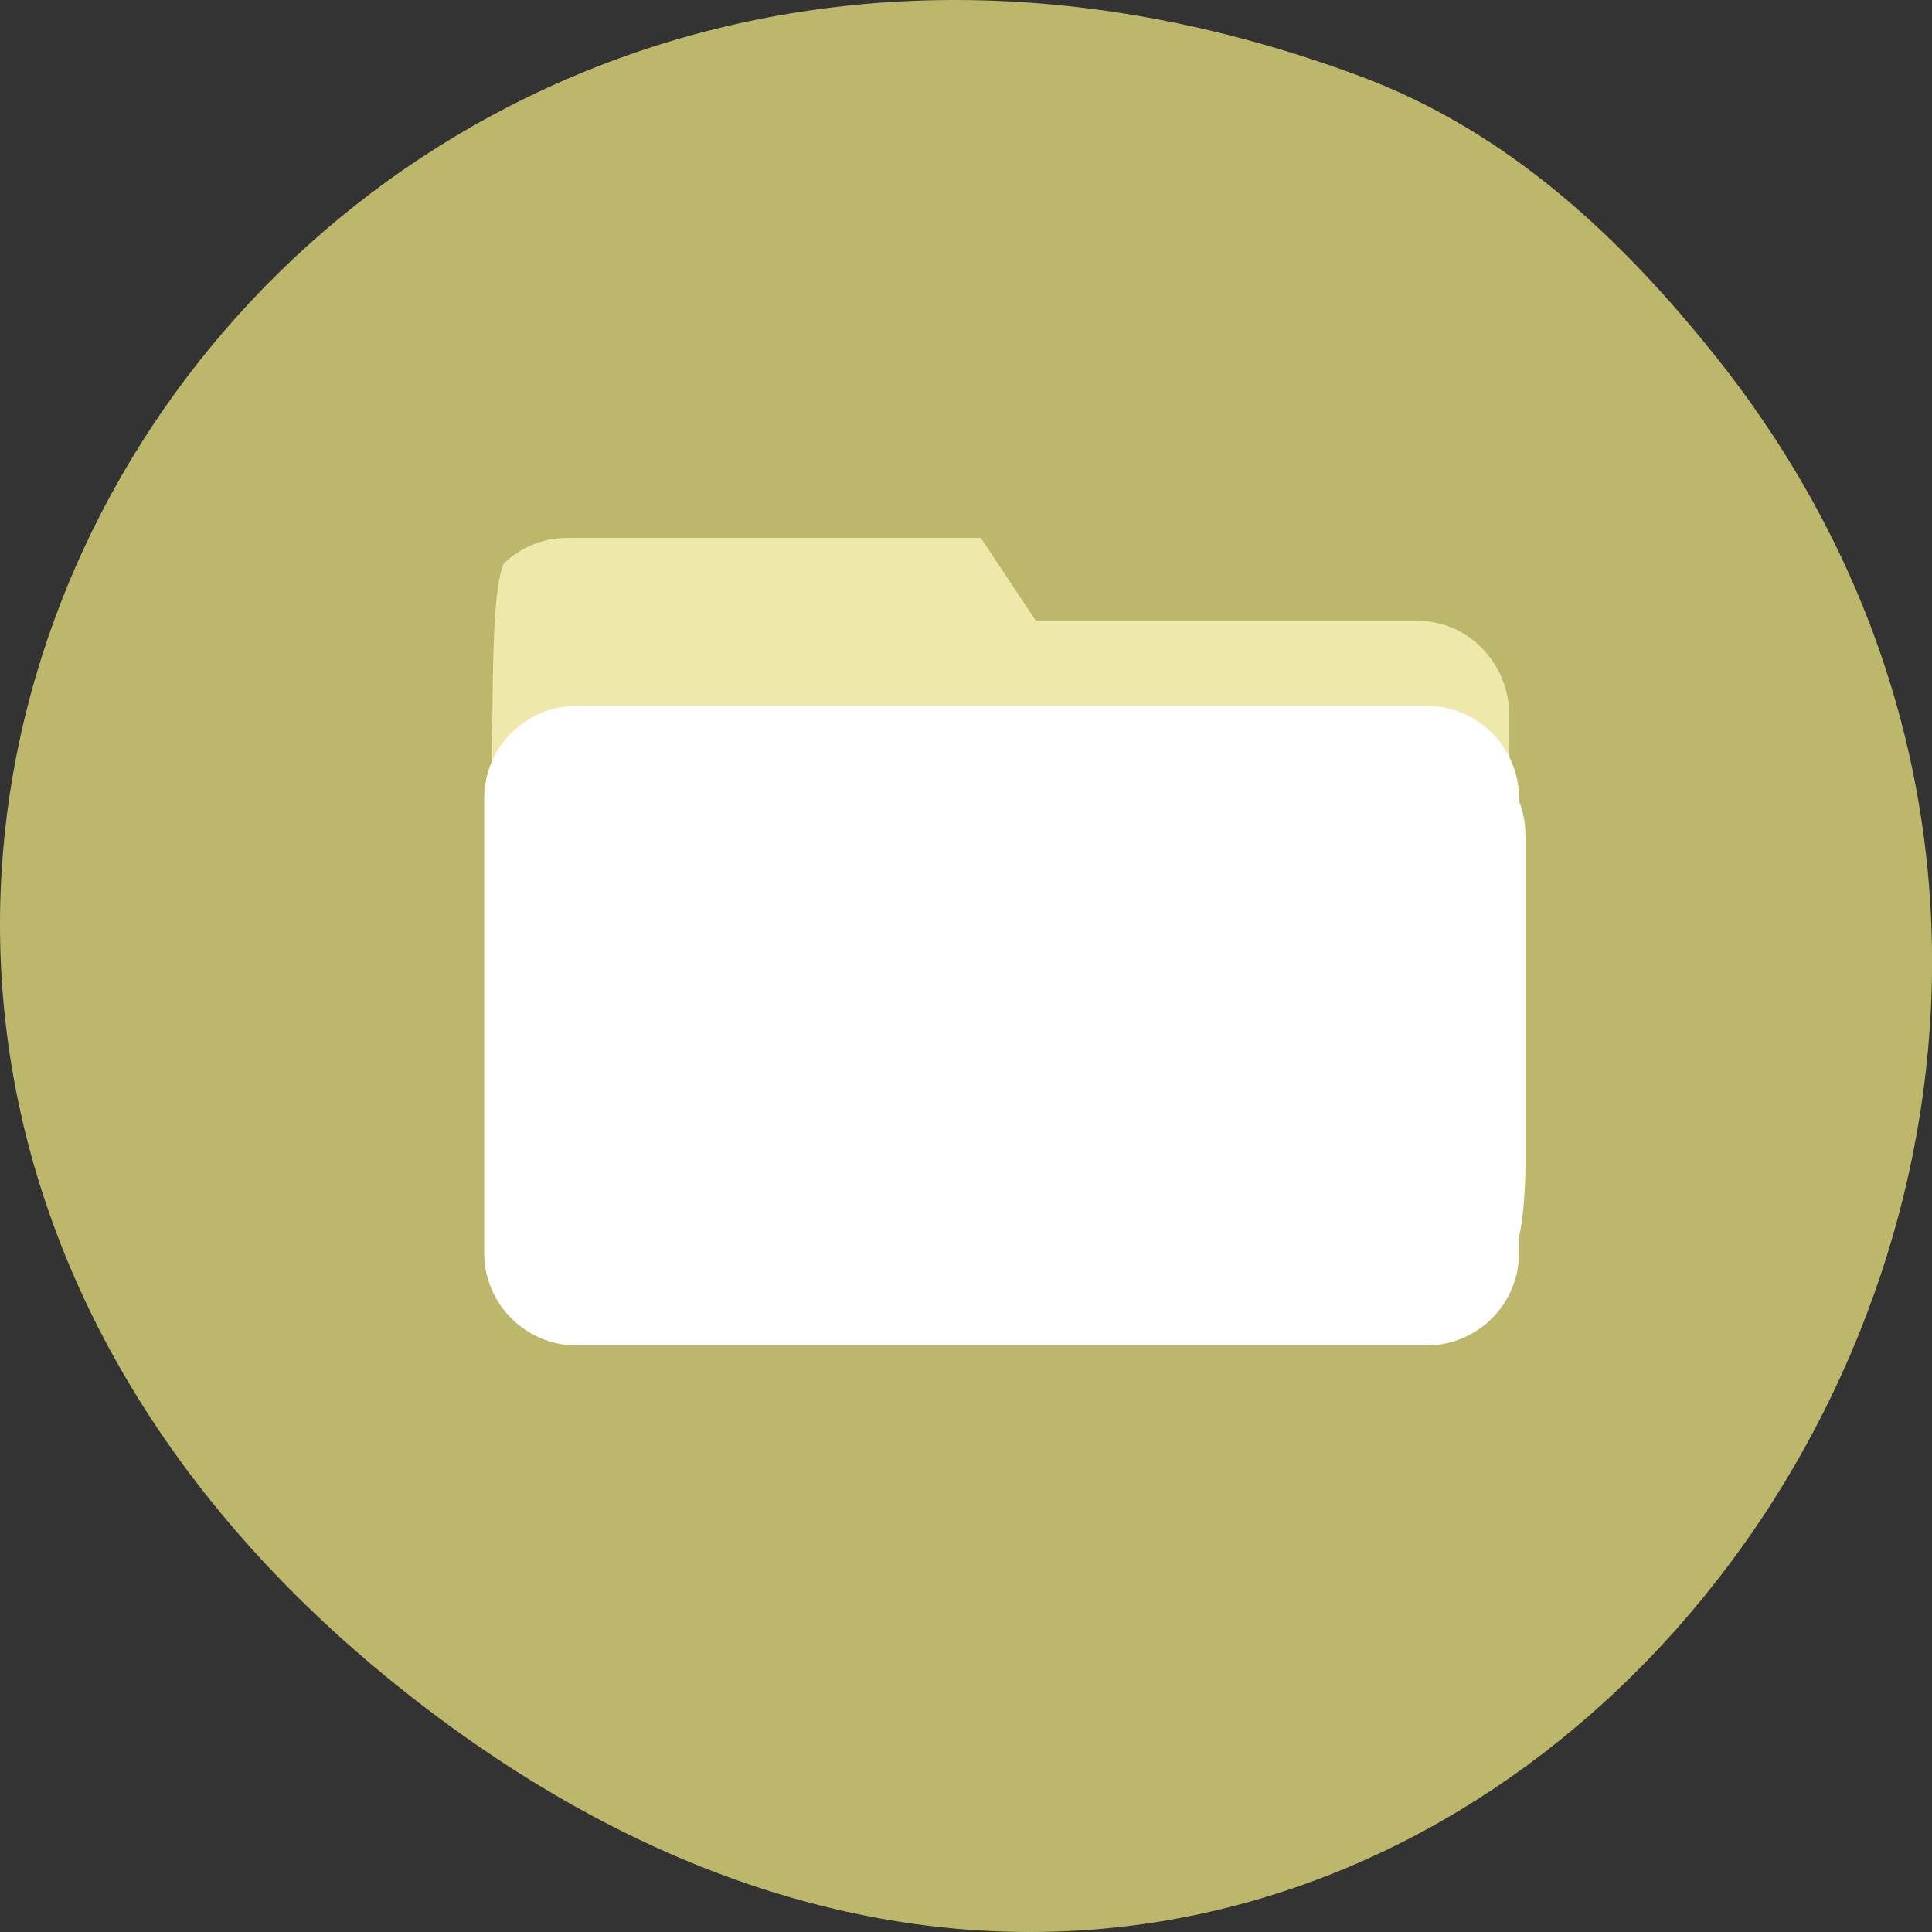 
<svg xmlns="http://www.w3.org/2000/svg" xmlns:xlink="http://www.w3.org/1999/xlink" width="32px" height="32px" viewBox="0 0 32 32" version="1.1">
<rect x="0" y="0" width="32" height="32" fill="#333333" stroke="none"/>
<g id="surface1">
<path style=" stroke:none;fill-rule:nonzero;fill:rgb(74.118%,71.765%,41.961%);fill-opacity:1;" d="M 28.477 5.98 C 39.406 19.84 22.879 40.805 6.723 28.035 C -8.574 15.945 4.609 -5.406 22.527 1.262 C 24.988 2.18 26.879 3.957 28.477 5.98 Z M 28.477 5.98 "/>
<path style=" stroke:none;fill-rule:nonzero;fill:rgb(93.333%,90.98%,66.667%);fill-opacity:1;" d="M 9.387 8.91 L 16.246 8.91 L 17.156 10.281 L 23.473 10.281 C 24.316 10.281 25 10.984 25 11.859 L 25 18.781 C 25 19.656 24.316 20.359 23.473 20.359 L 9.387 20.359 C 8.543 20.359 7.859 19.656 7.859 18.781 L 7.859 10.488 C 7.859 9.613 8.543 8.91 9.387 8.91 Z M 9.387 8.91 "/>
<path style=" stroke:none;fill-rule:nonzero;fill:rgb(100%,100%,100%);fill-opacity:1;" d="M 9.656 12.301 L 23.738 12.301 C 24.582 12.301 25.266 12.984 25.266 13.828 L 25.266 21.363 C 25.266 22.207 24.582 22.891 23.738 22.891 L 9.656 22.891 C 8.812 22.891 8.129 22.207 8.129 21.363 L 8.129 13.828 C 8.129 12.984 8.812 12.301 9.656 12.301 Z M 9.656 12.301 "/>
<path style=" stroke:none;fill-rule:nonzero;fill:rgb(74.118%,71.765%,41.961%);fill-opacity:1;" d="M 15.27 31.785 C 10.578 31.145 5.641 27.934 2.672 23.59 C 2.047 22.676 1.113 20.77 0.805 19.793 C 0.277 18.094 0.176 17.387 0.176 15.332 C 0.18 13.707 0.207 13.293 0.375 12.535 C 0.809 10.551 1.598 8.703 2.727 7.023 C 3.652 5.648 5.512 3.801 6.898 2.887 C 11.352 -0.059 16.836 -0.605 22.262 1.355 C 23.816 1.914 25.23 2.797 26.559 4.051 C 27.141 4.598 27.707 5.223 28.266 5.918 C 30.863 9.172 32.047 12.629 31.902 16.566 C 31.824 18.598 31.484 20.219 30.734 22.074 C 28.082 28.66 21.699 32.668 15.27 31.785 Z M 24.594 21.172 C 25.312 20.699 25.293 20.852 25.293 15.641 L 25.293 11.027 L 25.082 10.676 C 24.602 9.859 24.512 9.844 20.699 9.836 L 17.441 9.828 L 16.973 9.16 L 16.504 8.488 L 9.246 8.543 L 8.867 8.793 C 8.125 9.281 8.152 9.07 8.148 15.004 C 8.145 20.664 8.137 20.539 8.633 21.004 C 9.113 21.453 8.996 21.449 16.879 21.426 L 24.238 21.406 Z M 24.594 21.172 "/>
<path style=" stroke:none;fill-rule:nonzero;fill:rgb(100%,100%,100%);fill-opacity:1;" d="M 9.551 11.691 L 23.629 11.691 C 24.473 11.691 25.16 12.375 25.16 13.223 L 25.16 20.754 C 25.16 21.598 24.473 22.285 23.629 22.285 L 9.551 22.285 C 8.707 22.285 8.02 21.598 8.02 20.754 L 8.02 13.223 C 8.02 12.375 8.707 11.691 9.551 11.691 Z M 9.551 11.691 "/>
</g>
</svg>
